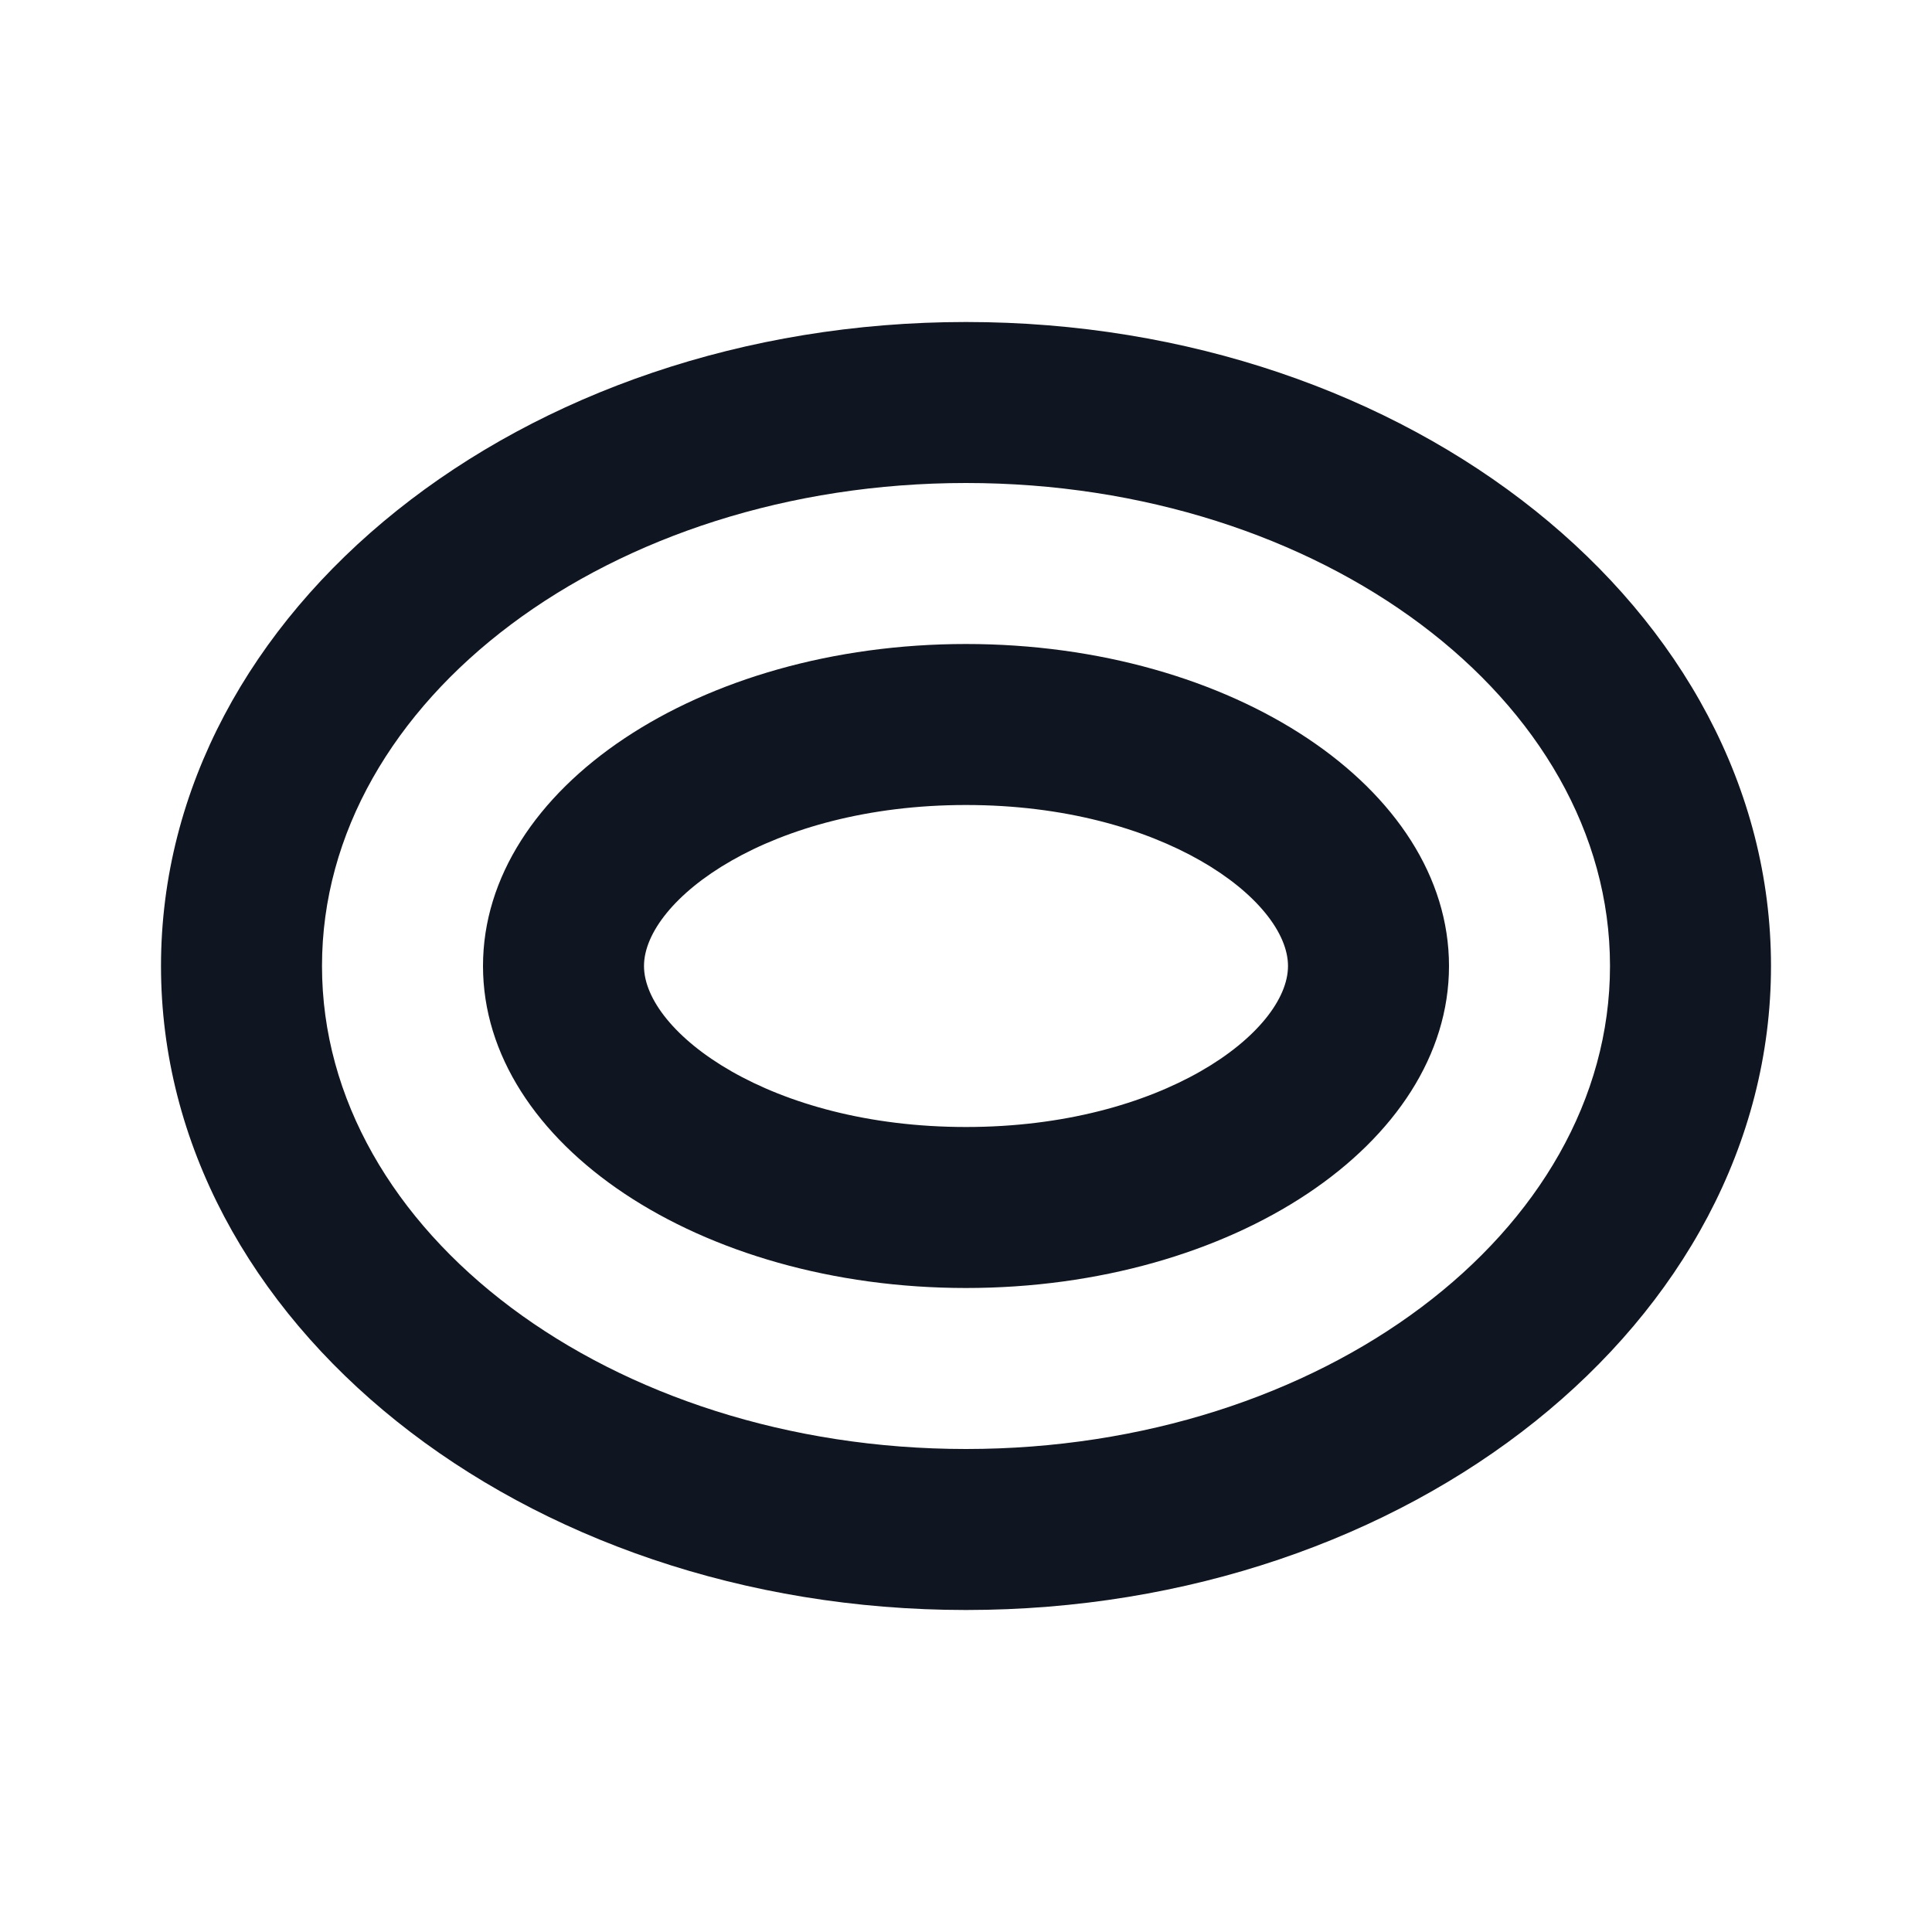 <svg width="24" height="24" viewBox="0 0 24 24" fill="none" xmlns="http://www.w3.org/2000/svg">
<path d="M12 6C16.41 6 20 8.69 20 12C20 15.31 16.41 18 12 18C7.59 18 4 15.31 4 12C4 8.69 7.59 6 12 6ZM12 4C6.48 4 2 7.58 2 12C2 16.42 6.48 20 12 20C17.52 20 22 16.42 22 12C22 7.58 17.52 4 12 4ZM12 10C14.44 10 16 11.18 16 12C16 12.82 14.44 14 12 14C9.56 14 8 12.82 8 12C8 11.18 9.56 10 12 10ZM12 8C8.69 8 6 9.79 6 12C6 14.21 8.69 16 12 16C15.31 16 18 14.21 18 12C18 9.79 15.31 8 12 8Z" fill="#0F1621"/>
</svg>
